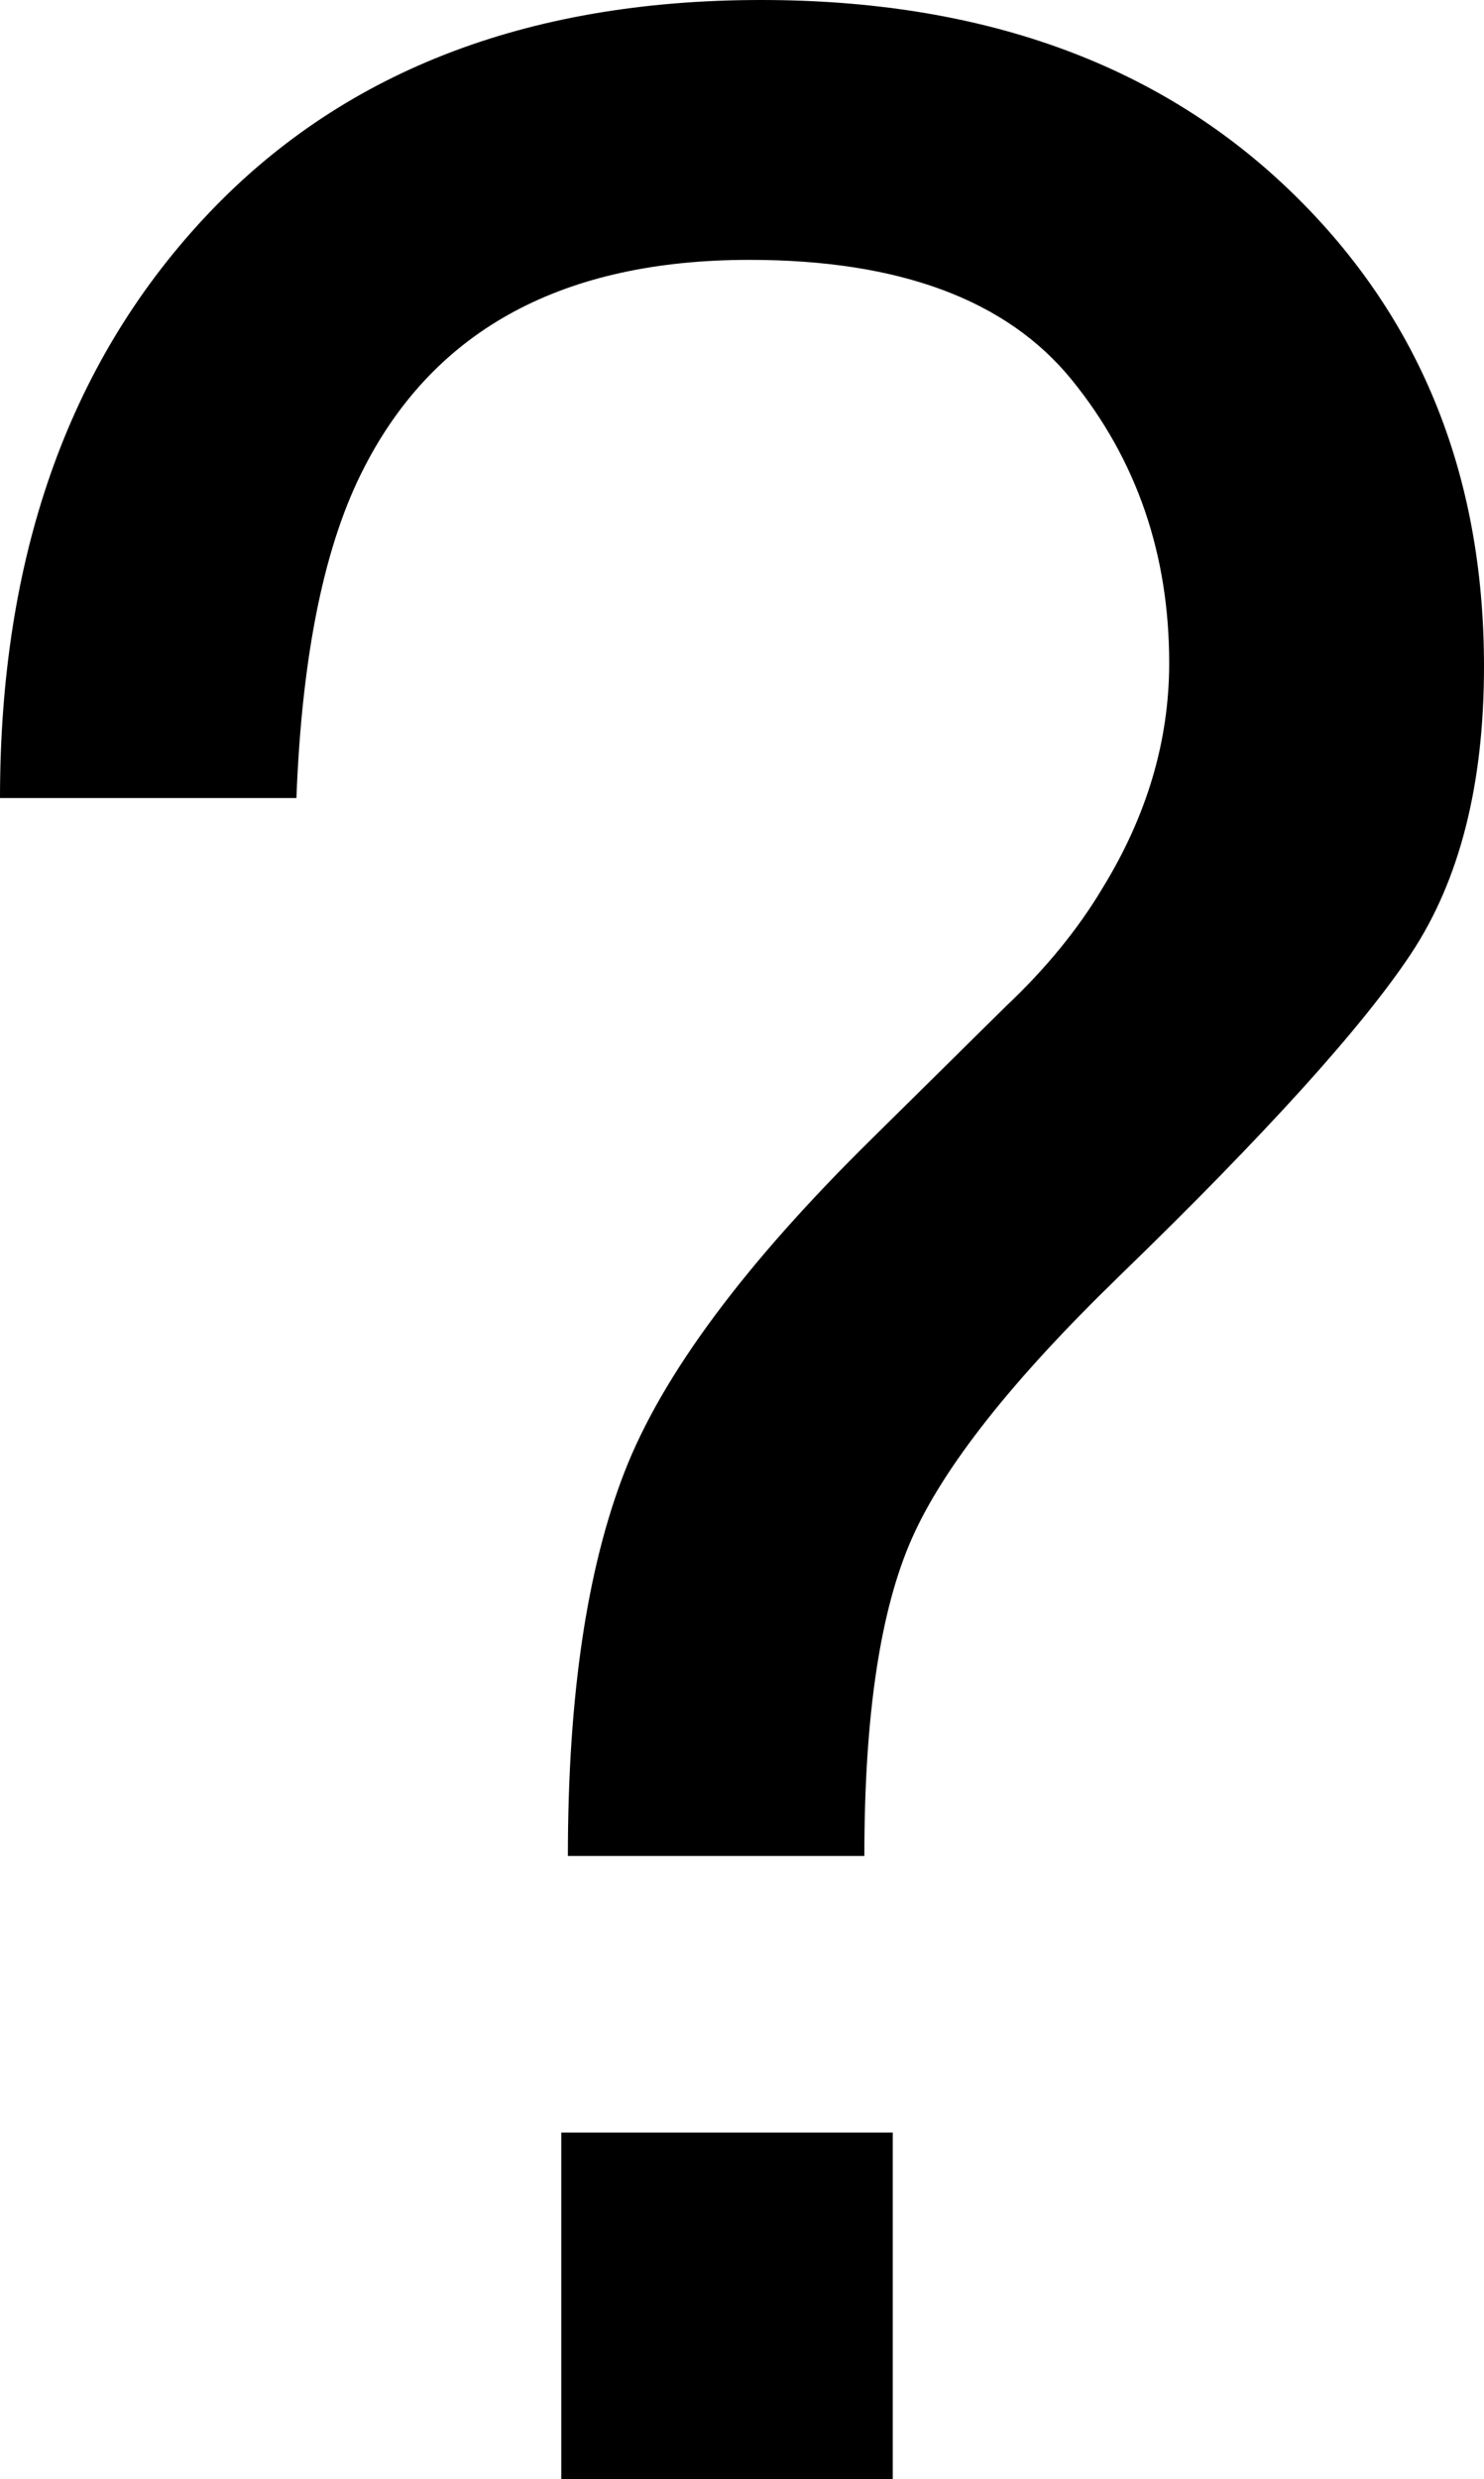 <?xml version="1.0" encoding="UTF-8"?>
<svg id="Layer_1" data-name="Layer 1" xmlns="http://www.w3.org/2000/svg" viewBox="0 0 478.56 799.22">
  <defs>
    <style>
      .cls-1 {
        stroke-width: 0px;
      }
    </style>
  </defs>
  <path class="cls-1" d="m65.52,70.64C109.2,23.55,169.17,0,245.45,0c70.53,0,127.02,20.14,169.45,60.42s63.66,91.77,63.66,154.42c0,37.97-7.8,68.77-23.38,92.39s-47,58.36-94.25,104.19c-34.38,33.31-56.67,61.5-66.88,84.59-10.22,23.09-15.31,57.2-15.31,102.33h-95.61c0-51.2,6.08-92.47,18.27-123.81,12.17-31.33,38.84-67.22,80.03-107.69l42.97-42.44c12.89-12.16,23.28-24.88,31.16-38.12,14.31-23.28,21.48-47.45,21.48-72.52,0-35.09-10.48-65.53-31.42-91.31-20.95-25.78-55.59-38.67-103.94-38.67-59.8,0-101.16,22.2-124.06,66.61-12.91,24.72-20.25,60.34-22.03,106.89H0C0,179.94,21.83,117.73,65.52,70.64Zm115.48,616.86h106.89v111.72h-106.89v-111.72Z"/>
</svg>